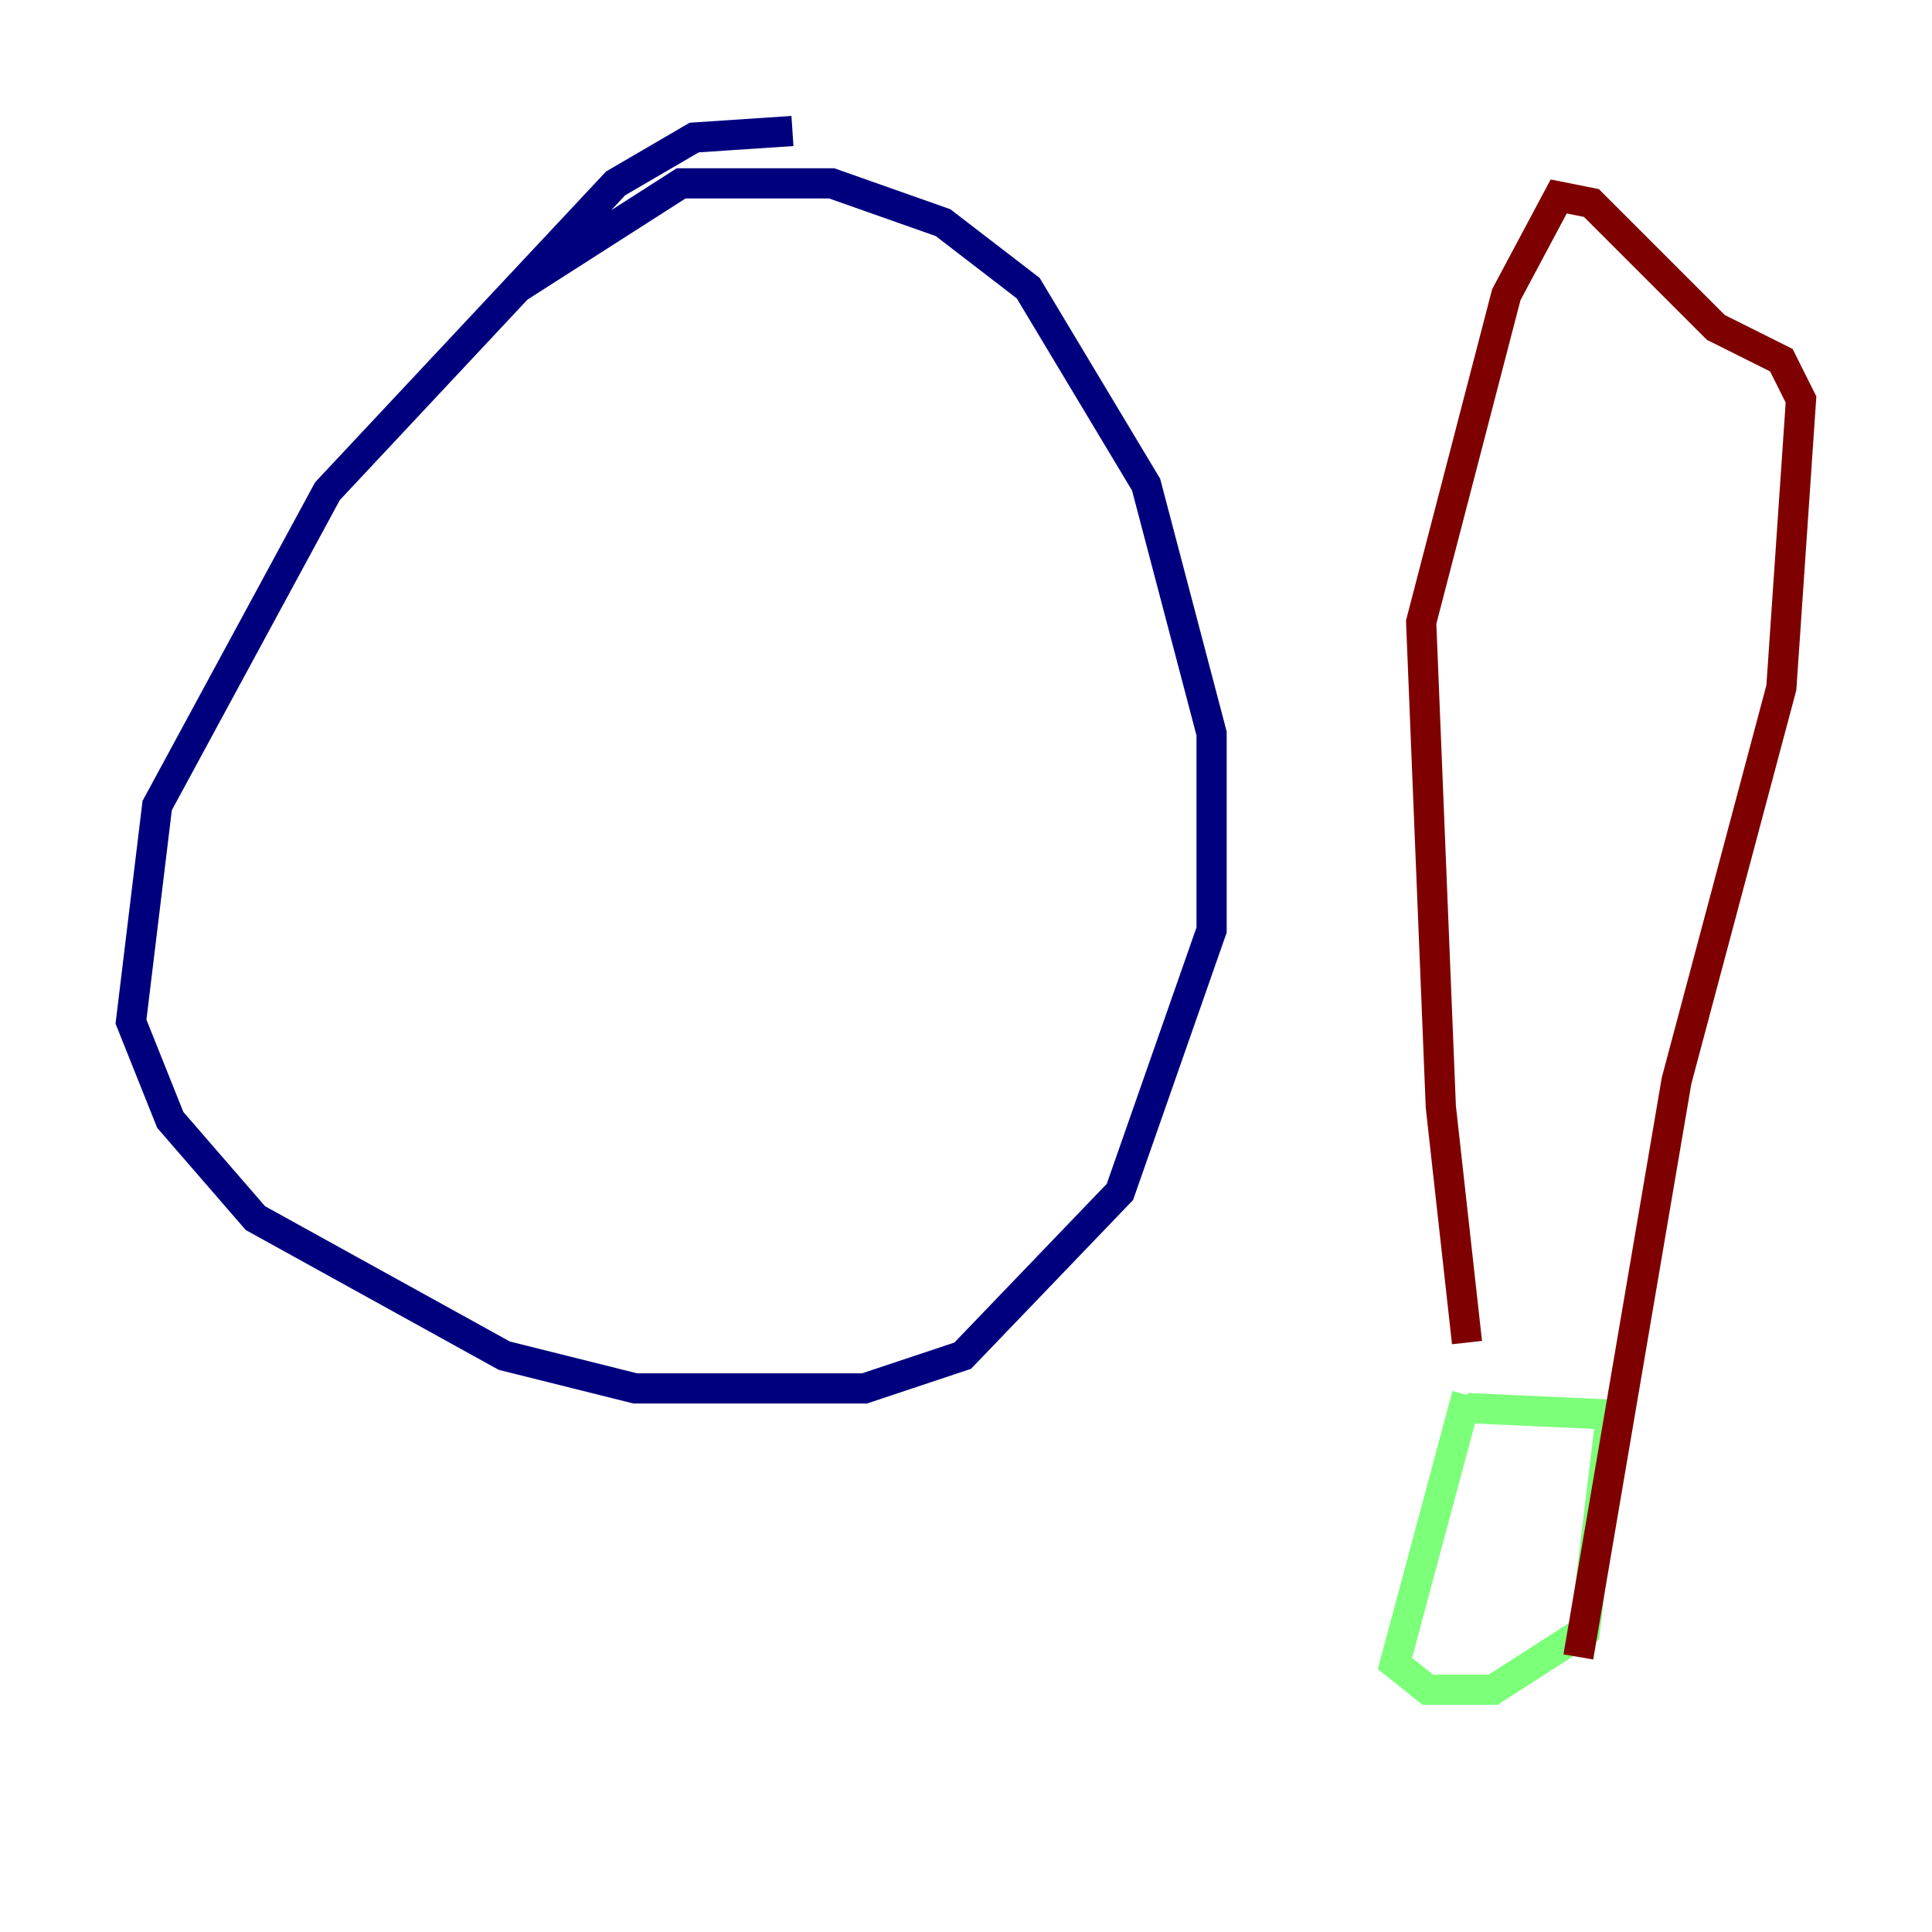 <?xml version="1.0" encoding="utf-8" ?>
<svg baseProfile="tiny" height="128" version="1.2" viewBox="0,0,128,128" width="128" xmlns="http://www.w3.org/2000/svg" xmlns:ev="http://www.w3.org/2001/xml-events" xmlns:xlink="http://www.w3.org/1999/xlink"><defs /><polyline fill="none" points="52.502,8.678 45.993,9.112 40.786,12.149 21.695,32.542 10.414,53.37 8.678,67.688 11.281,74.197 16.922,80.705 33.41,89.817 42.088,91.986 57.275,91.986 63.783,89.817 74.197,78.969 80.271,61.614 80.271,48.597 75.932,32.108 68.122,19.091 62.481,14.752 55.105,12.149 45.125,12.149 34.278,19.091" stroke="#00007f" stroke-width="2" /><polyline fill="none" points="97.193,92.42 92.42,110.21 94.59,111.946 98.929,111.946 105.003,108.041 106.739,93.722 97.193,93.288" stroke="#7cff79" stroke-width="2" /><polyline fill="none" points="97.193,88.949 95.458,73.329 94.156,41.22 99.797,19.525 103.268,13.017 105.437,13.451 113.681,21.695 118.02,23.864 119.322,26.468 118.02,45.559 111.078,71.593 104.57,109.776" stroke="#7f0000" stroke-width="2" /></svg>